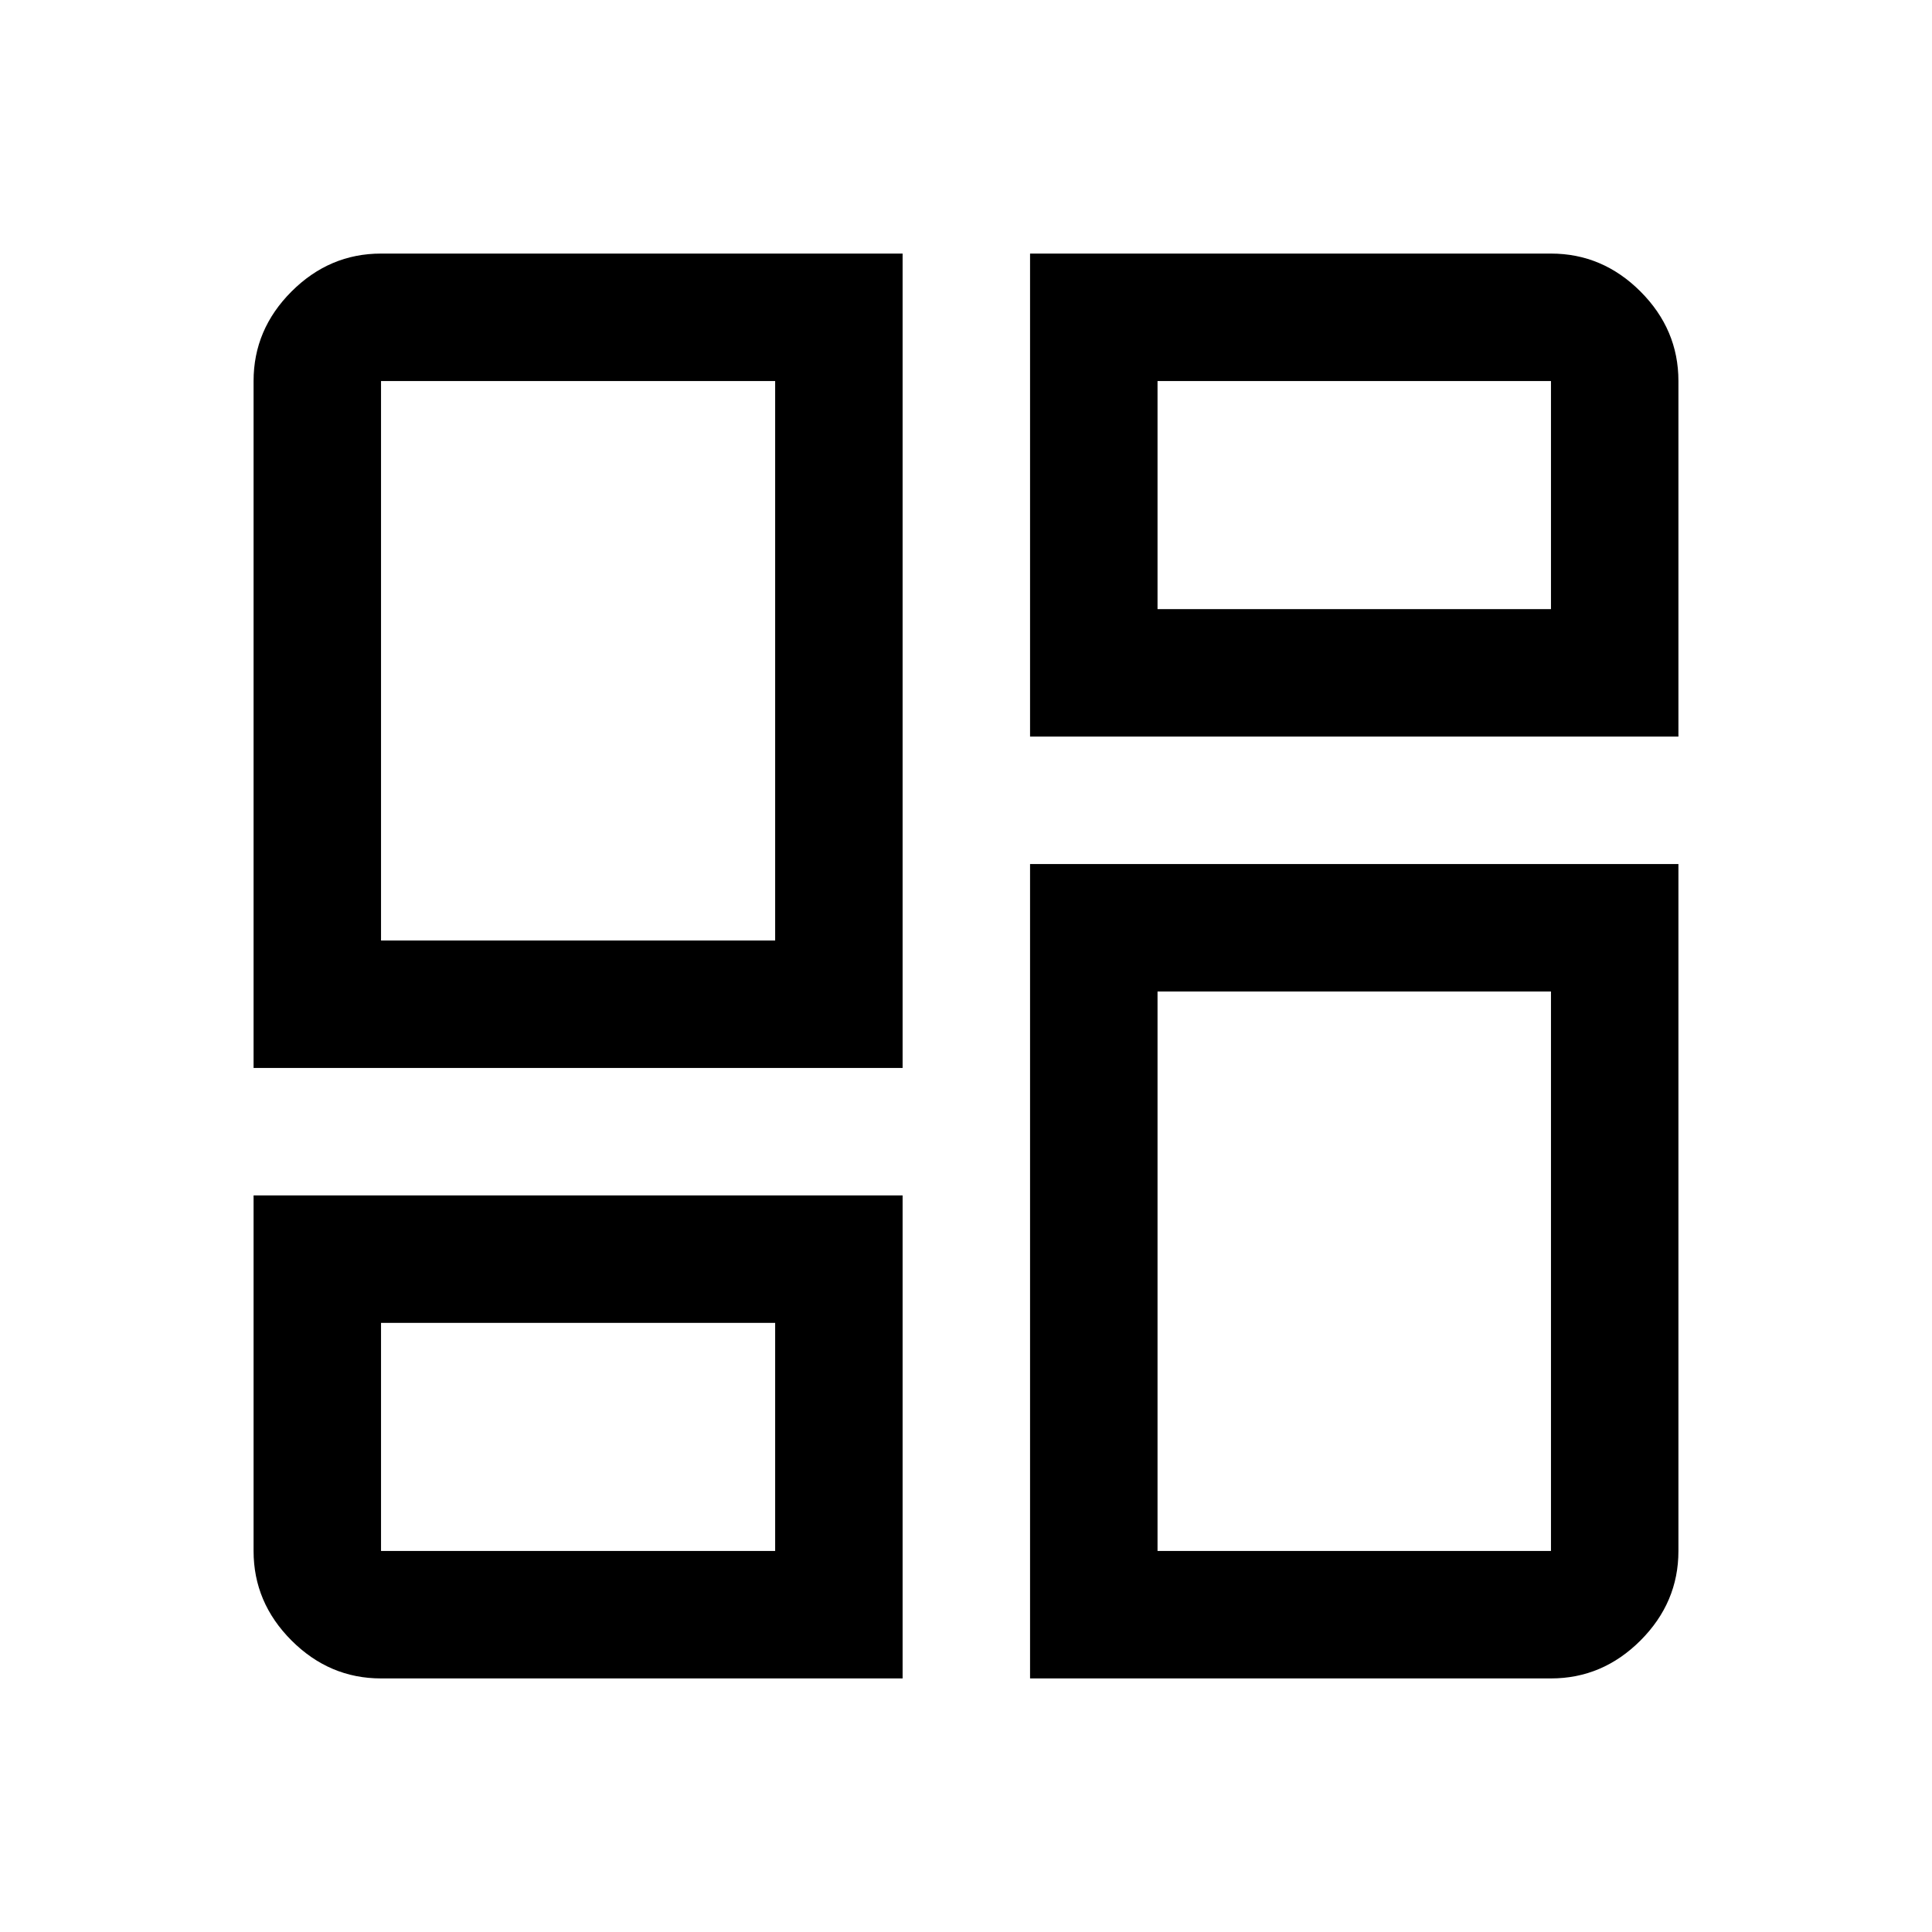 <svg xmlns="http://www.w3.org/2000/svg" height="40" viewBox="0 -960 960 960" width="40"><path d="M126-429.33v-341.34q0-25.62 18.85-44.48Q163.71-834 189.33-834H448.5v404.67H126Zm259.17-63.34ZM511.83-834h258.84q25.62 0 44.48 18.85Q834-796.29 834-770.67V-594H511.83v-240Zm0 708v-404.67H834v341.34q0 25.62-18.85 44.48Q796.29-126 770.67-126H511.83ZM126-366h322.5v240H189.33q-25.62 0-44.48-18.85Q126-163.71 126-189.33V-366Zm259.17 63.33Zm190-354.66Zm0 190Zm-385.84-25.34h195.84v-278H189.33v278Zm385.84-164.66h195.5v-113.34h-195.5v113.34Zm0 190v278h195.5v-278h-195.5ZM189.33-302.67v113.34h195.84v-113.34H189.33Z"/></svg>